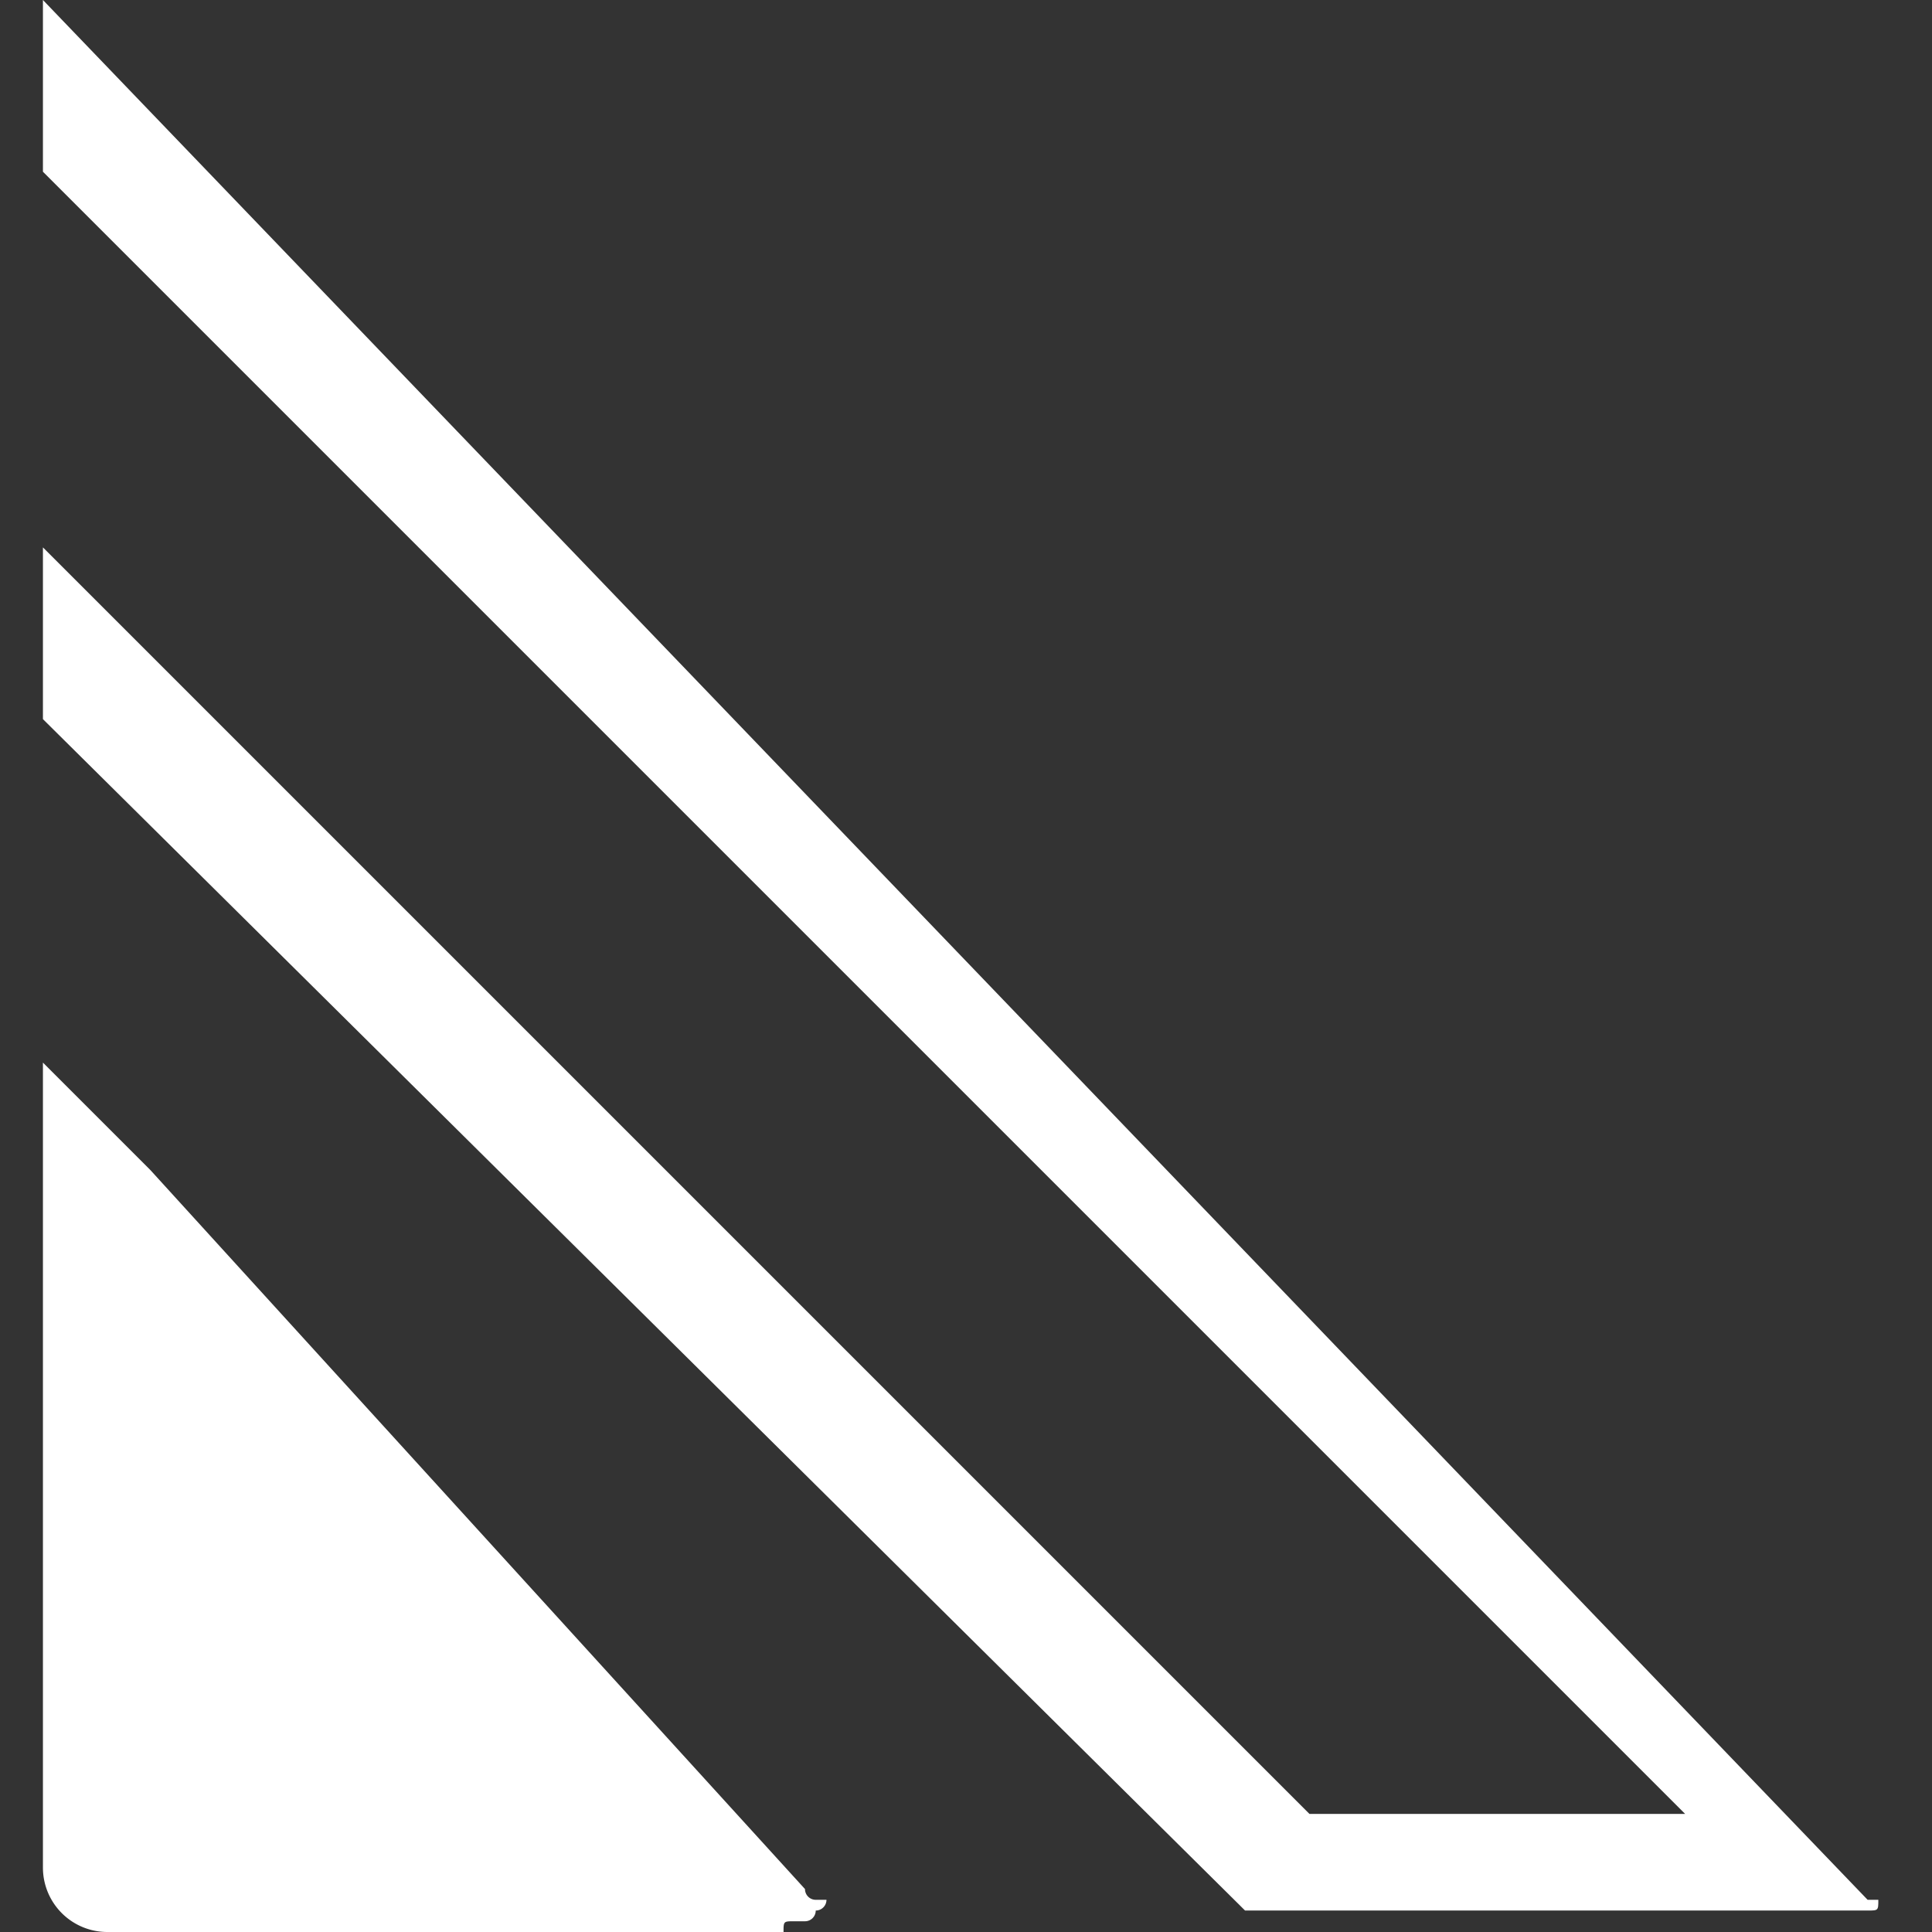 <svg id="Layer_1" data-name="Layer 1" xmlns="http://www.w3.org/2000/svg" viewBox="0 0 18 18"><rect x="0" y="0" width="18" height="18" fill="#333333" stroke="none"/><title>icone</title><path d="M11.6,17.8h5.8c.1,0,.1,0,.1-.1h-.1L.4,0V1.6L15.7,16.9H12.2L.4,5.1V6.7L11.6,17.8Z" fill="#fff"/><path d="M1,18H7.3c0-.1,0-.1.1-.1h.1a.1.1,0,0,0,.1-.1h0a.1.1,0,0,0,.1-.1H7.6a.1.1,0,0,1-.1-.1h0L1.4,10.9h0l-1-1v7.5A.6.6,0,0,0,1,18Z" fill="#fff"/></svg>
